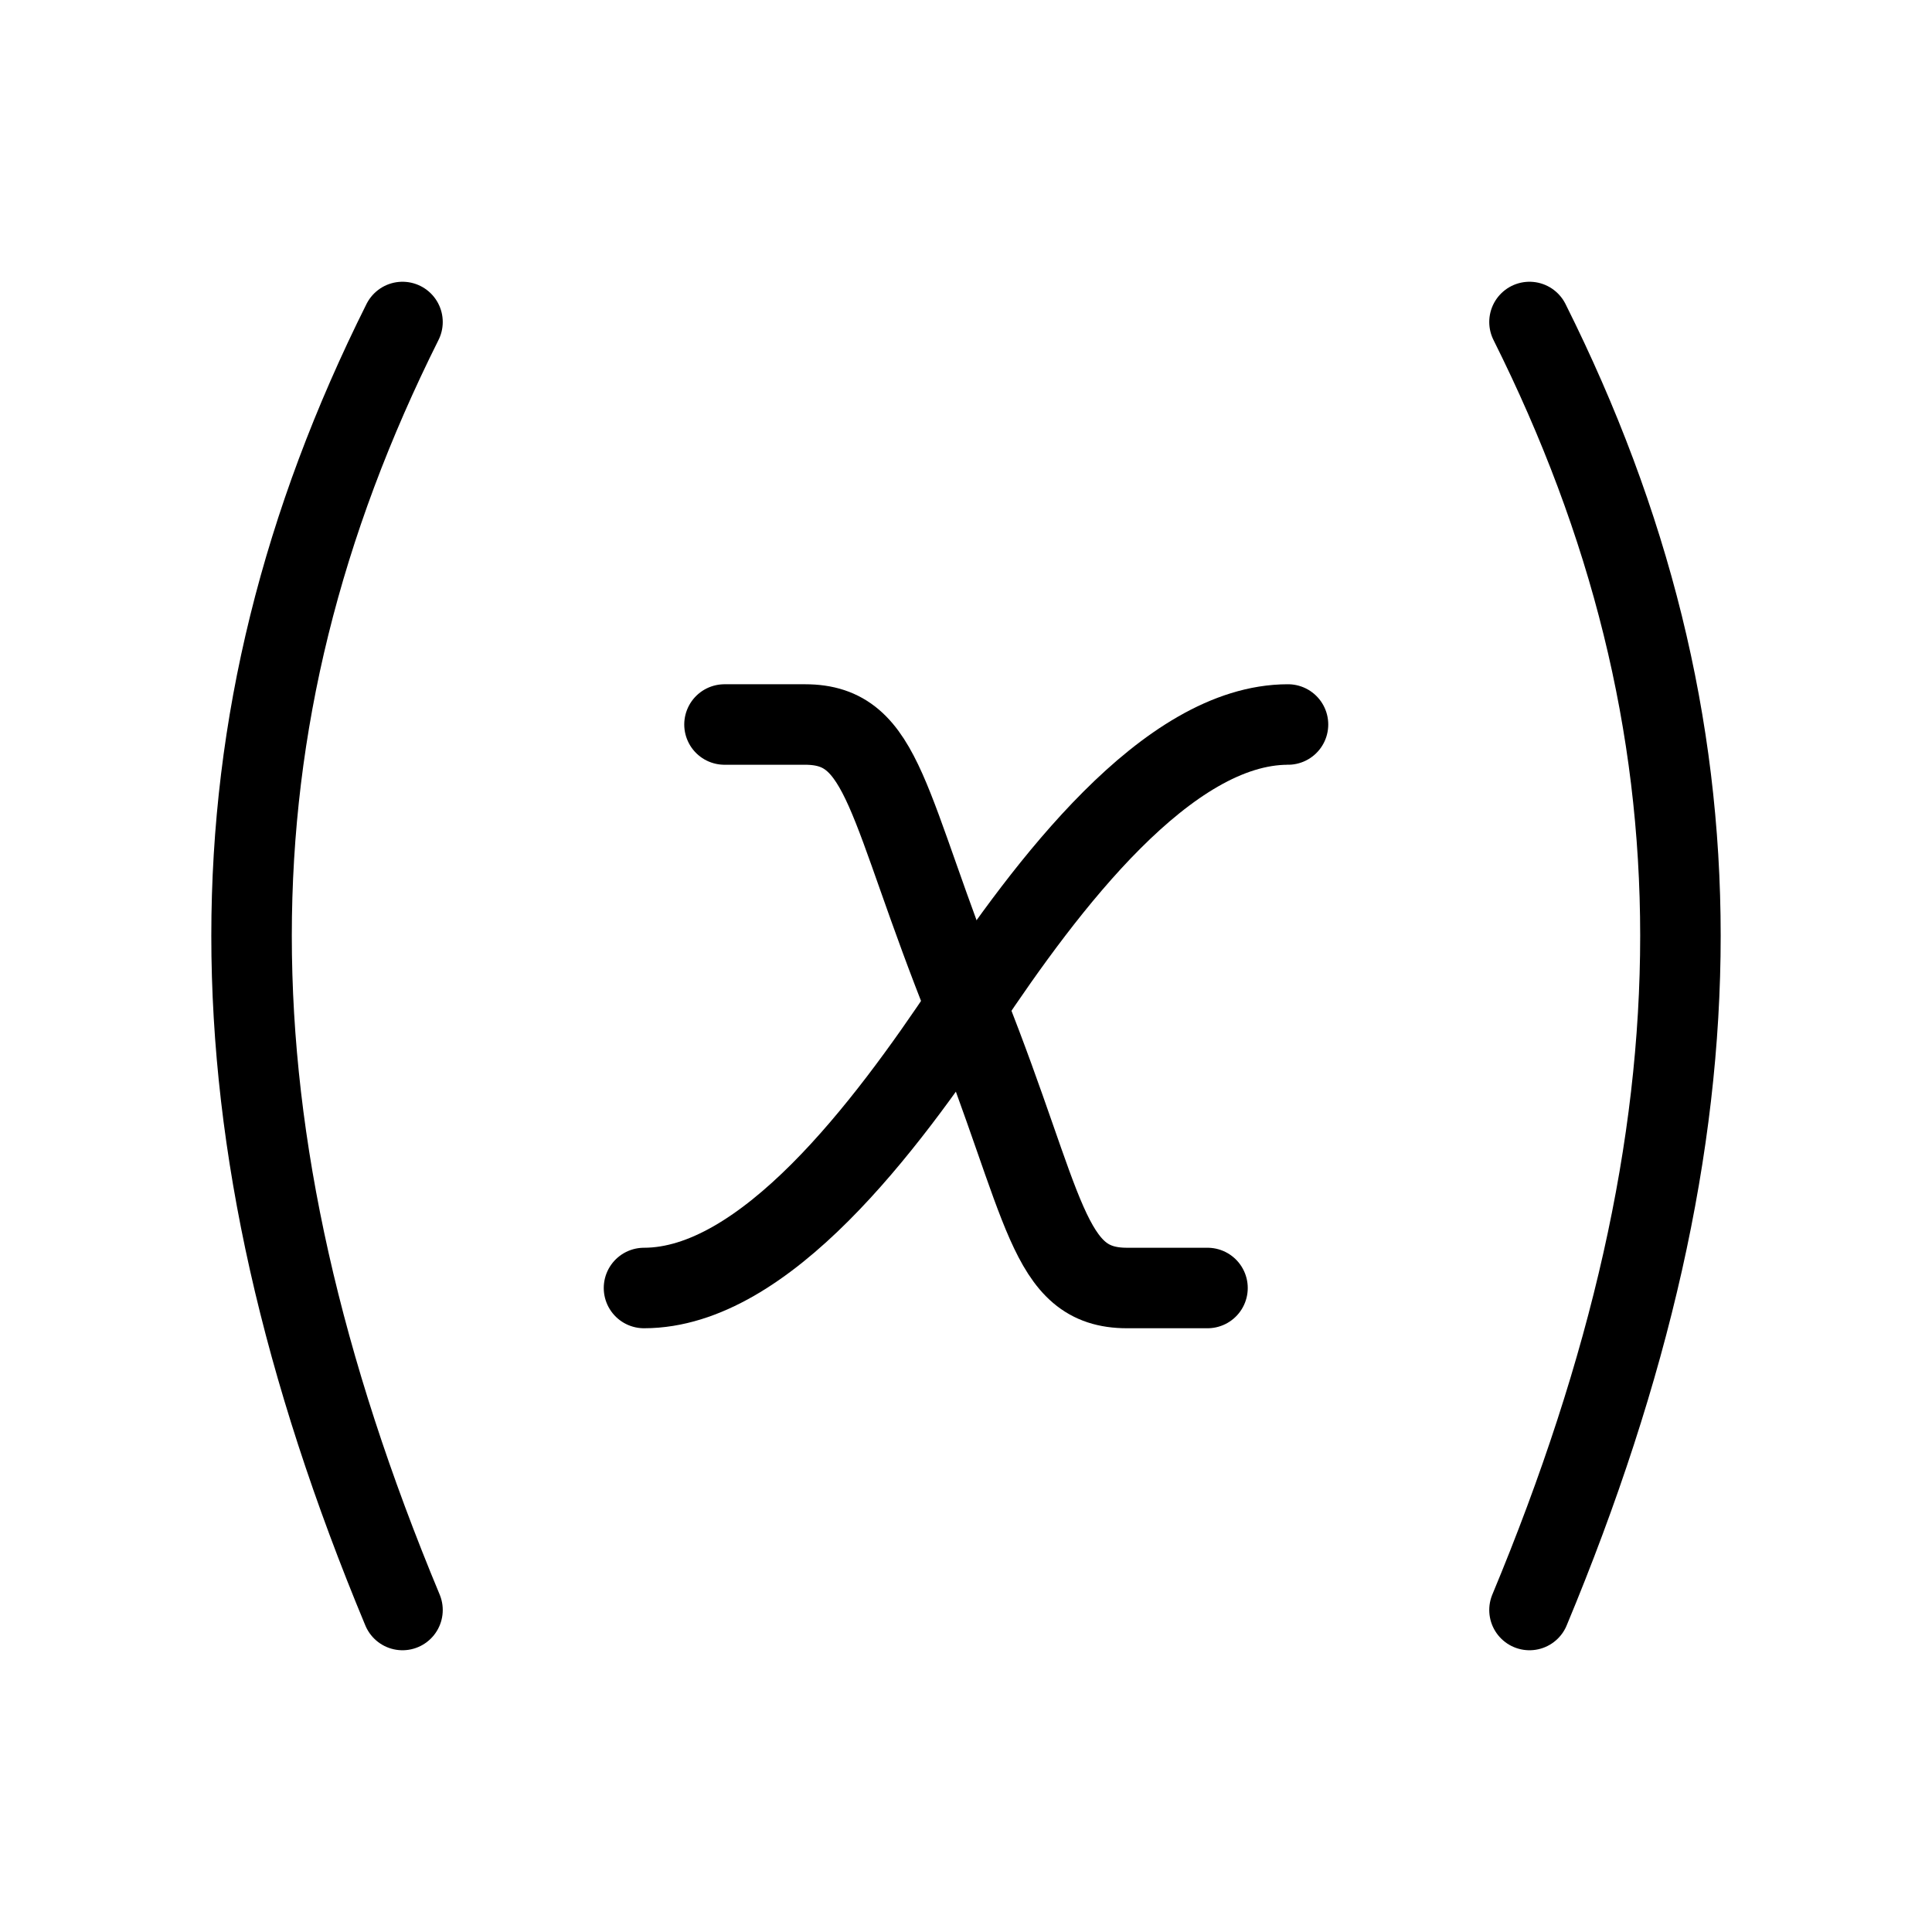 <svg xmlns="http://www.w3.org/2000/svg" class="icon icon-tabler icon-tabler-variable" width="24" height="24" viewBox="0 0 24 24" stroke-width="1" stroke="currentColor" fill="none" stroke-linecap="round" stroke-linejoin="round">
  <path stroke="none" d="M0 0h24v24H0z" fill="none"/>
  <path d="M5 4c-2.5 5 -2.5 10 0 16m14 -16c2.5 5 2.5 10 0 16m-10 -11h1c1 0 1 1 2.016 3.527c.984 2.473 .984 3.473 1.984 3.473h1" />
  <path d="M8 16c1.5 0 3 -2 4 -3.5s2.5 -3.5 4 -3.5" />
</svg>



